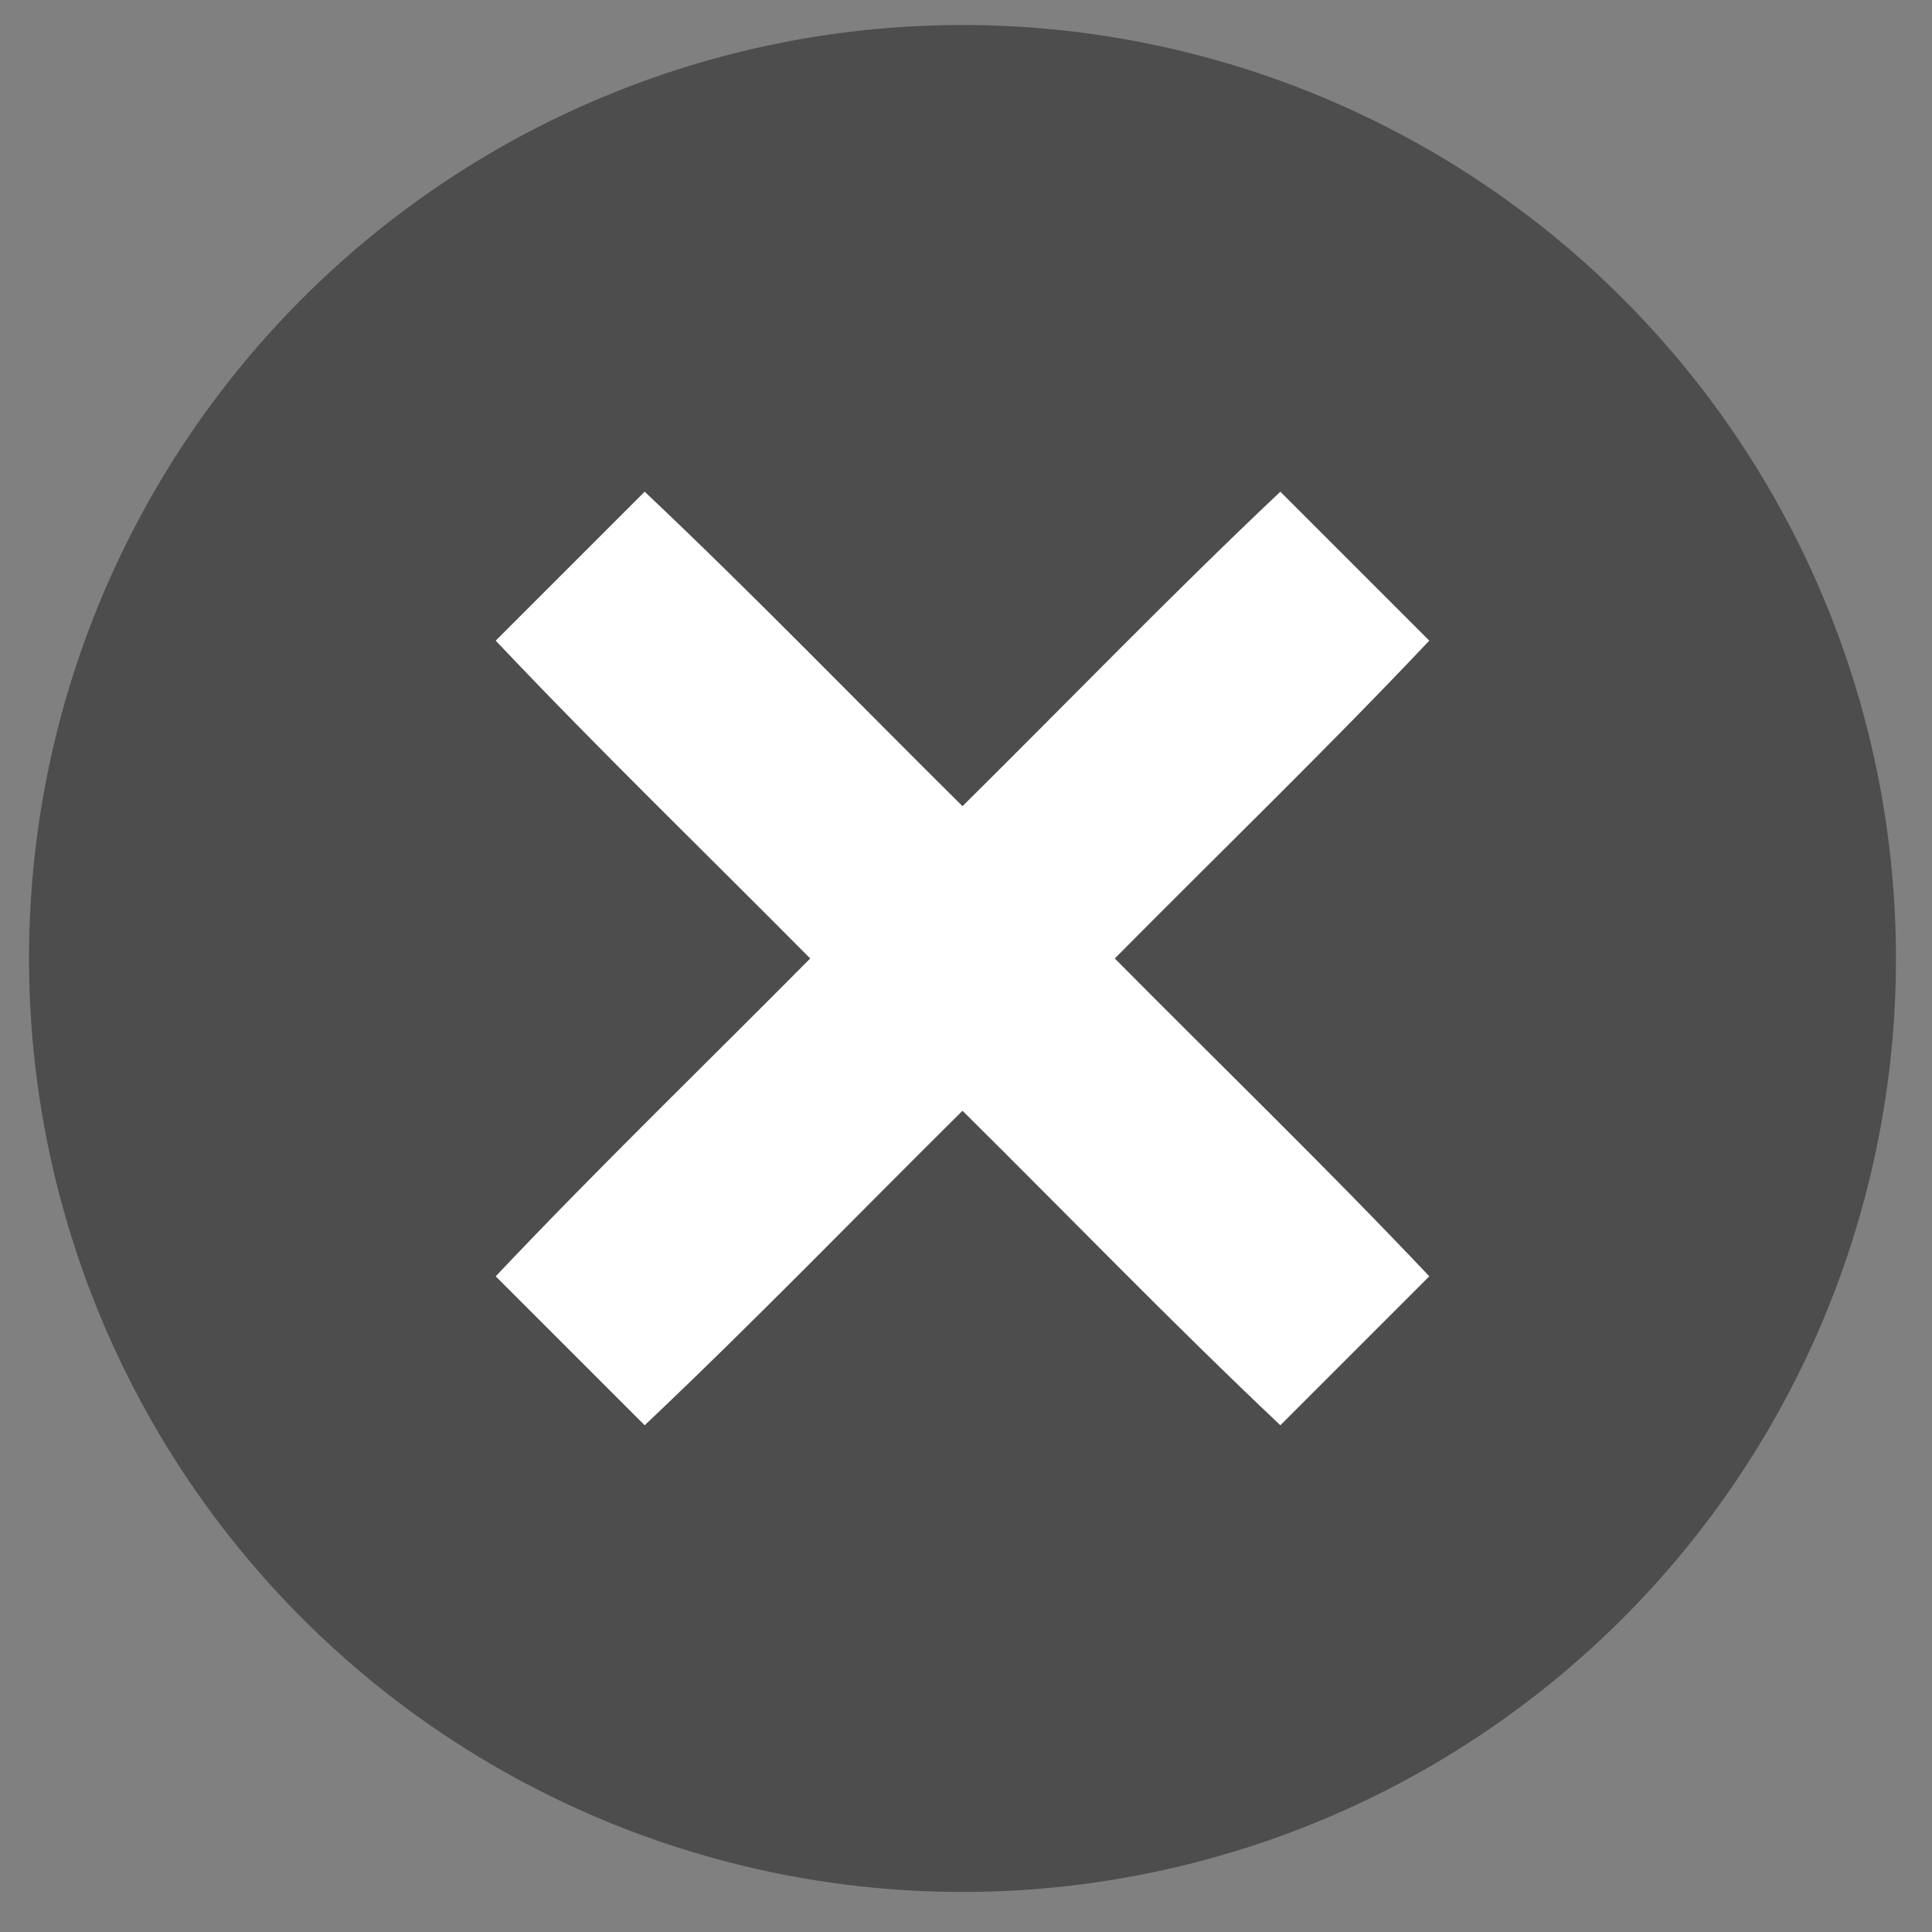 <?xml version="1.0" encoding="UTF-8" standalone="no"?>
<svg xmlns="http://www.w3.org/2000/svg" height="16" style="enable-background:new" version="1.1" width="16">
 <rect width="100%" height="100%" fill="#808080" stroke="none"/>
 <title>
  Paper Symbolic Icon Theme
 </title>
 <g transform="translate(-305,-180.997)">
  <g transform="matrix(0.114,0,0,0.114,301.353,164.183)">
   <path style="opacity:1;fill:#4d4d4d;fill-opacity:1;fill-rule:evenodd;" d="m 101.912,149.308 a 67.812,67.812 0 0 0 -67.812,67.812 67.812,67.812 0 0 0 67.812,67.812 67.812,67.812 0 0 0 67.812,-67.812 67.812,67.812 0 0 0 -67.812,-67.812 z m -23.09,33.906 c 7.871,7.434 15.398,15.229 23.09,22.847 7.692,-7.618 15.219,-15.412 23.09,-22.847 l 10.816,10.816 c -7.435,7.871 -15.229,15.398 -22.847,23.09 7.618,7.692 15.412,15.219 22.847,23.09 l -10.816,10.816 c -7.871,-7.435 -15.398,-15.229 -23.09,-22.847 -7.692,7.618 -15.219,15.412 -23.09,22.847 L 68.006,240.21 c 7.435,-7.871 15.229,-15.398 22.847,-23.09 -7.618,-7.692 -15.412,-15.219 -22.847,-23.09 l 10.816,-10.816 z"/>
   <path d="m 78.823,183.214 c 7.871,7.434 15.398,15.229 23.09,22.847 7.692,-7.618 15.219,-15.412 23.09,-22.847 l 10.816,10.816 c -7.435,7.871 -15.229,15.398 -22.847,23.09 7.618,7.692 15.412,15.219 22.847,23.09 l -10.816,10.816 c -7.871,-7.435 -15.398,-15.229 -23.09,-22.847 -7.692,7.618 -15.219,15.412 -23.09,22.847 L 68.006,240.21 c 7.435,-7.871 15.229,-15.398 22.847,-23.09 -7.618,-7.692 -15.412,-15.219 -22.847,-23.09 z" style="opacity:1;fill:#ffffff;fill-opacity:1;fill-rule:evenodd;"/>
  </g>
 </g>
</svg>
